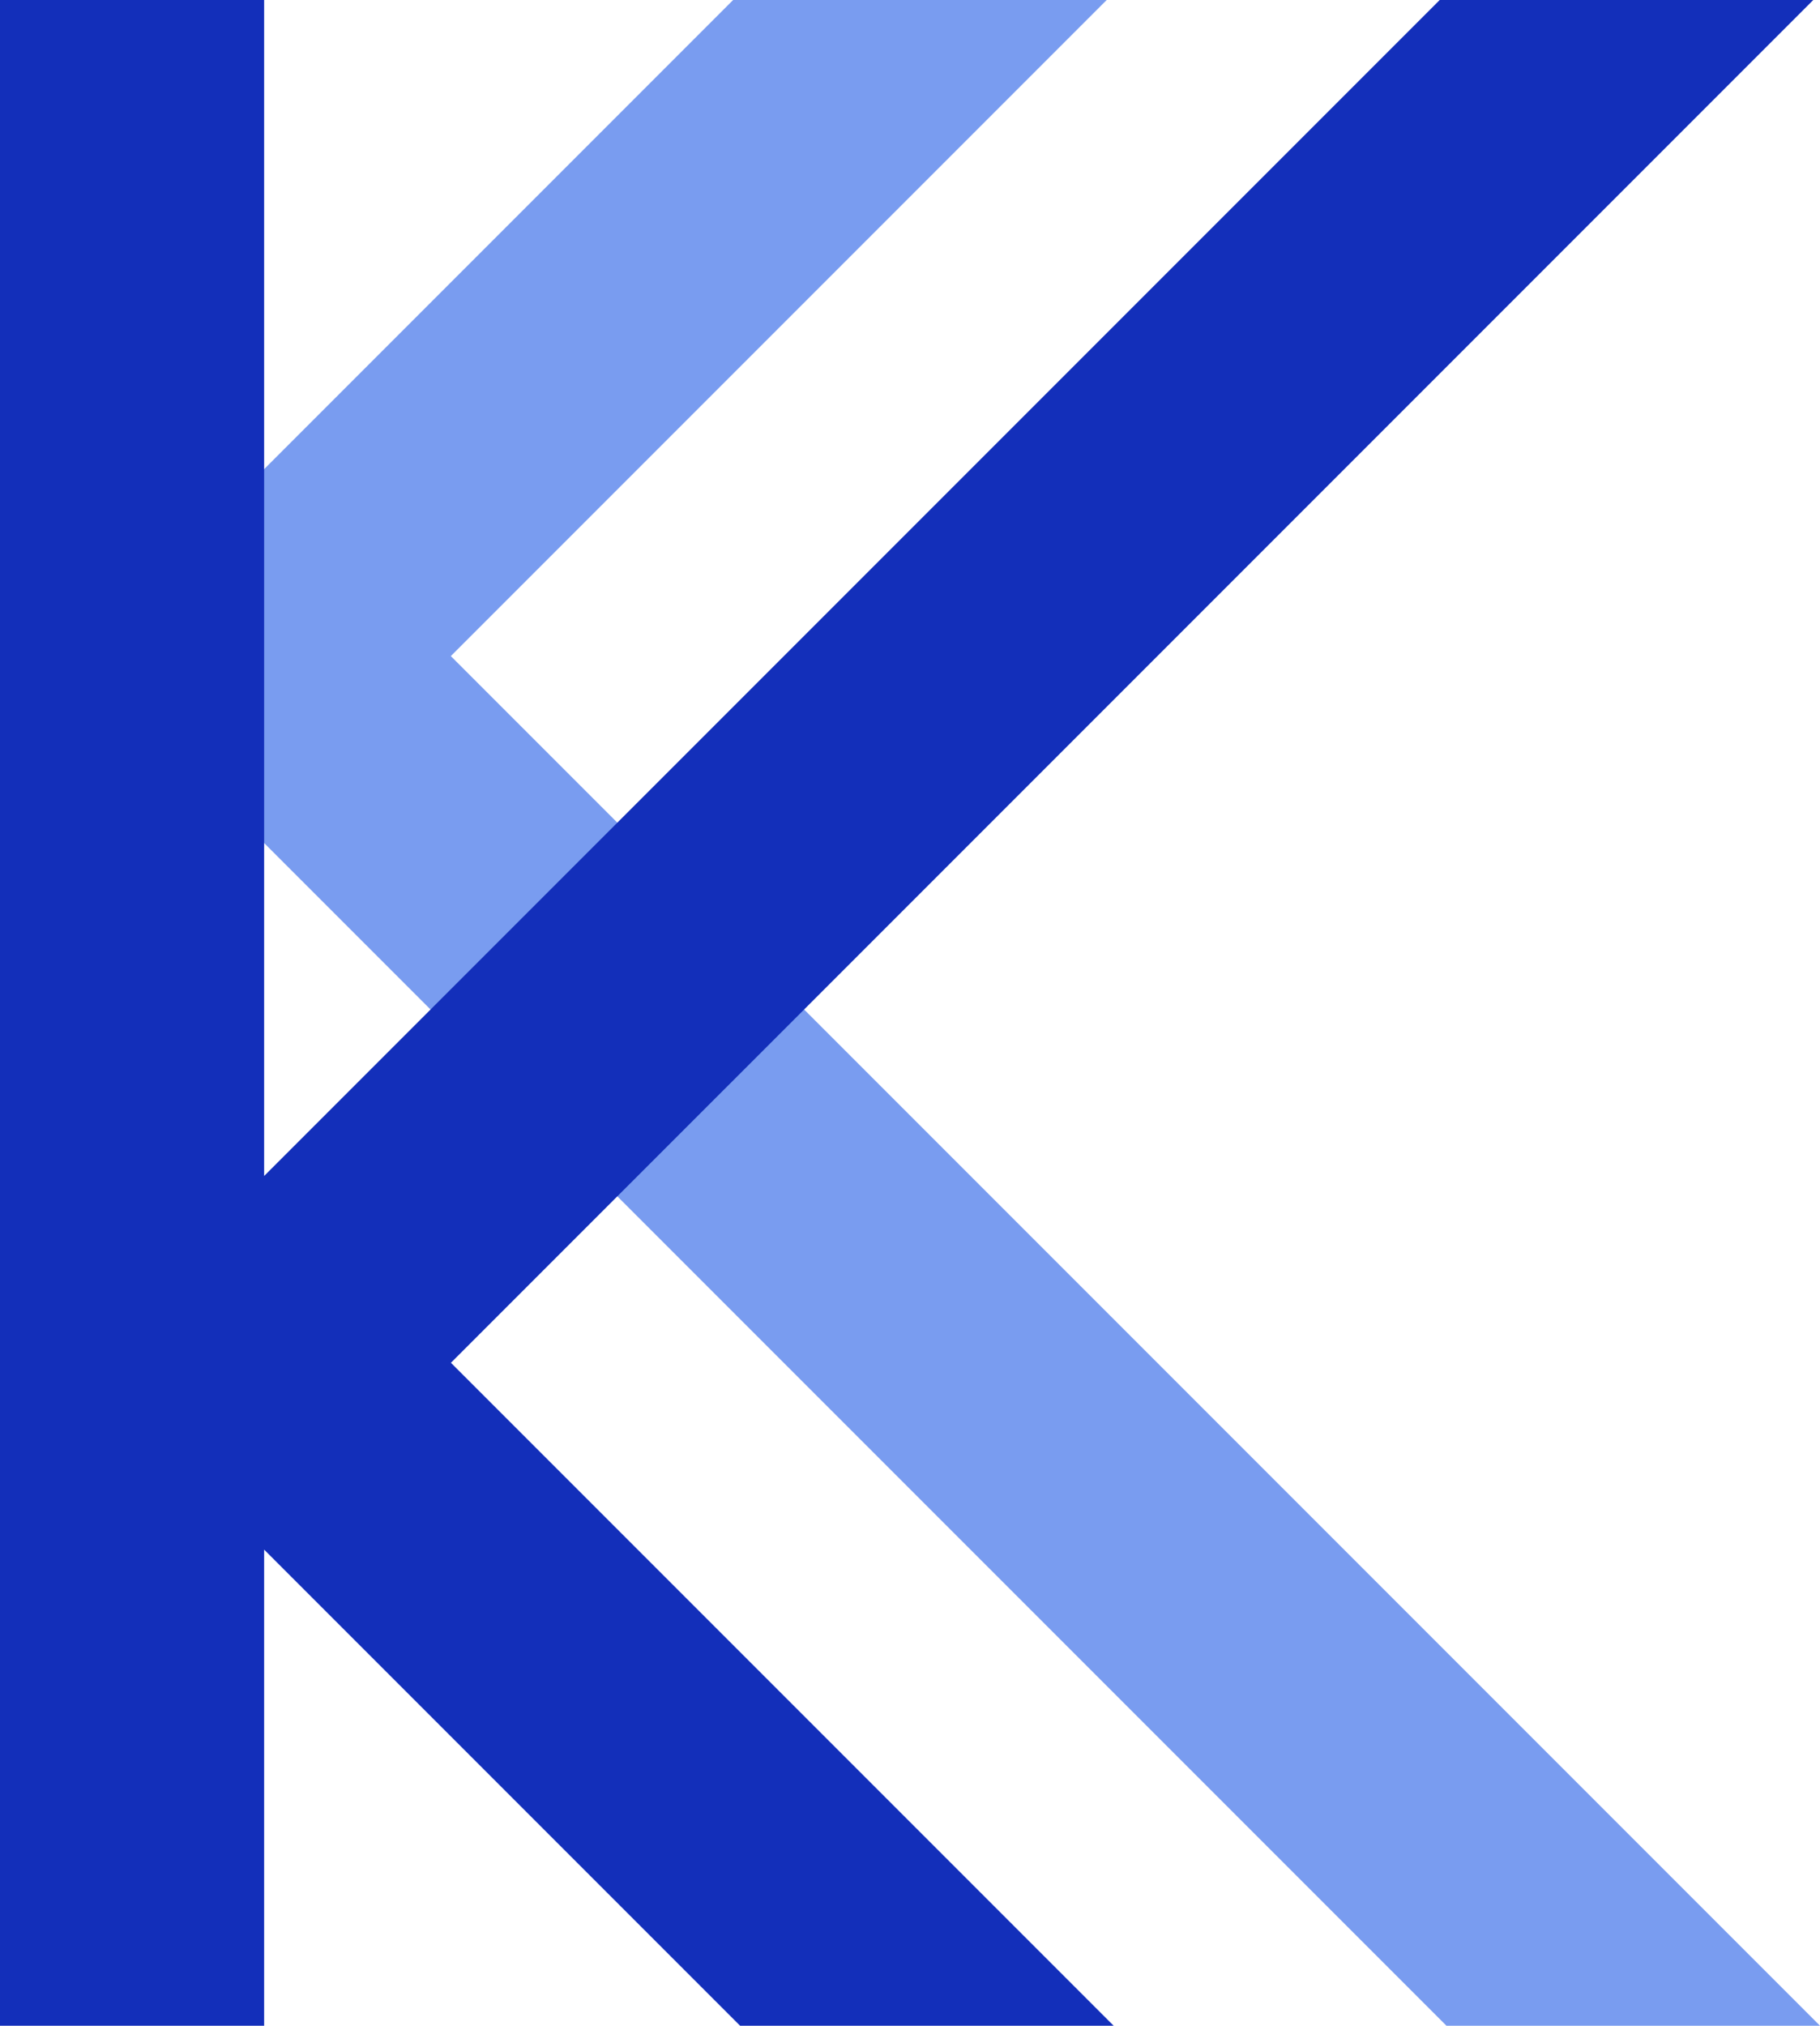 <?xml version="1.0" encoding="UTF-8"?><svg id="Layer_2" xmlns="http://www.w3.org/2000/svg" viewBox="0 0 612 680.95"><defs><style>.cls-1{fill:#132fba;}.cls-2{fill:#799cf0;}</style></defs><polygon class="cls-2" points="486.39 680.95 612 680.95 151.59 220.54 372.13 0 246.52 0 26.02 220.5 26.06 220.54 26.02 220.59 486.39 680.95"/><polygon class="cls-1" points="374.48 680.95 151.63 458.1 609.74 0 484.12 0 88.82 395.3 88.82 0 0 0 0 680.95 88.82 680.95 88.82 520.9 88.83 520.91 248.87 680.95 374.48 680.95"/></svg>